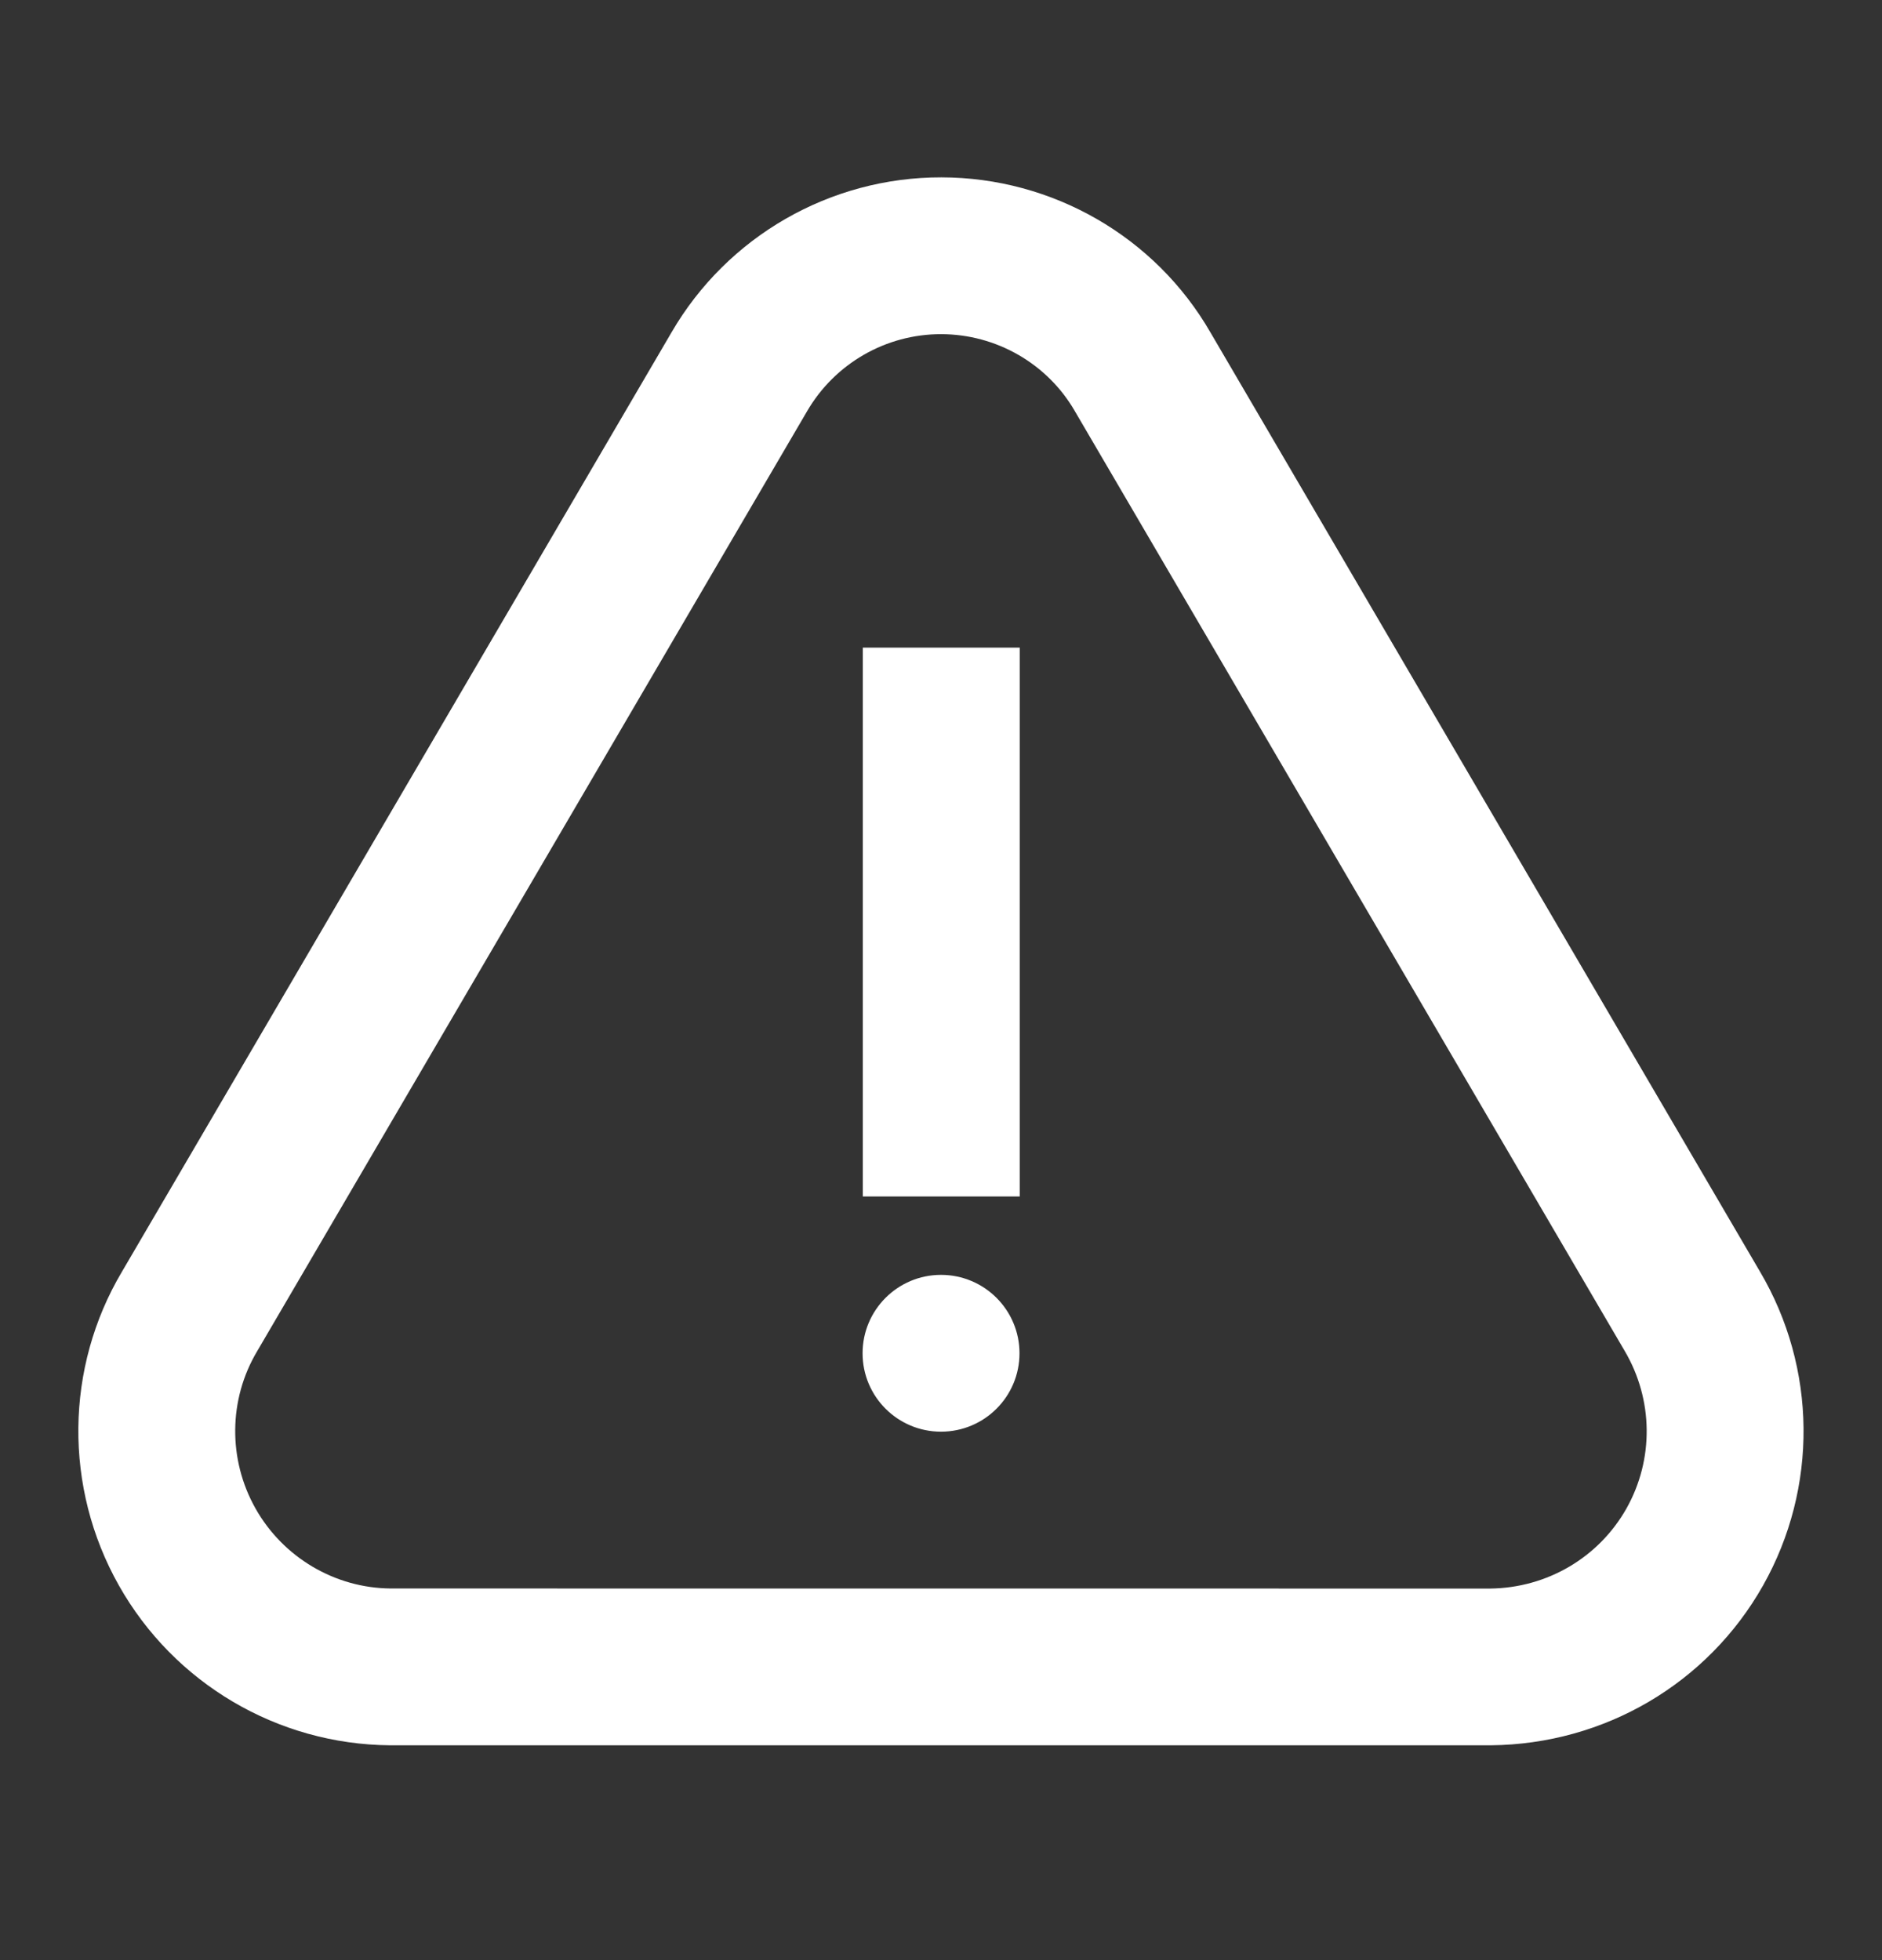 <svg width="24" height="25" viewBox="0 0 24 25" fill="#ffffff" xmlns="http://www.w3.org/2000/svg">
<rect x="0" y="0" width="24" height="25" fill="#333333" stroke="none"/>
<g id="Alert">
<path id="icon" fill-rule="evenodd" clip-rule="evenodd" d="M22.442 16.215L15.436 4.24C14.733 3.02 13.422 2.264 12.005 2.262C10.587 2.26 9.275 3.014 8.563 4.24L1.555 16.22C0.829 17.442 0.812 18.973 1.516 20.221C2.221 21.471 3.54 22.249 4.974 22.26L19.012 22.26C20.462 22.246 21.778 21.471 22.483 20.222C23.186 18.975 23.171 17.448 22.442 16.215ZM3.278 17.236L10.291 5.247C10.646 4.636 11.298 4.261 12.002 4.262C12.706 4.263 13.358 4.639 13.707 5.244L20.718 17.229C21.085 17.851 21.093 18.615 20.741 19.24C20.388 19.865 19.729 20.253 19.003 20.261L4.983 20.26C4.272 20.255 3.611 19.865 3.258 19.239C2.906 18.614 2.914 17.848 3.278 17.236ZM12 18.26C12.553 18.26 13.001 17.813 13.001 17.26C13.001 16.708 12.553 16.26 12 16.26C11.448 16.26 11 16.708 11 17.26C11 17.813 11.448 18.26 12 18.26ZM13.004 8.26H11.003V15.26H13.004V8.26Z" fill="#ffffff"/>
</g>
</svg>
